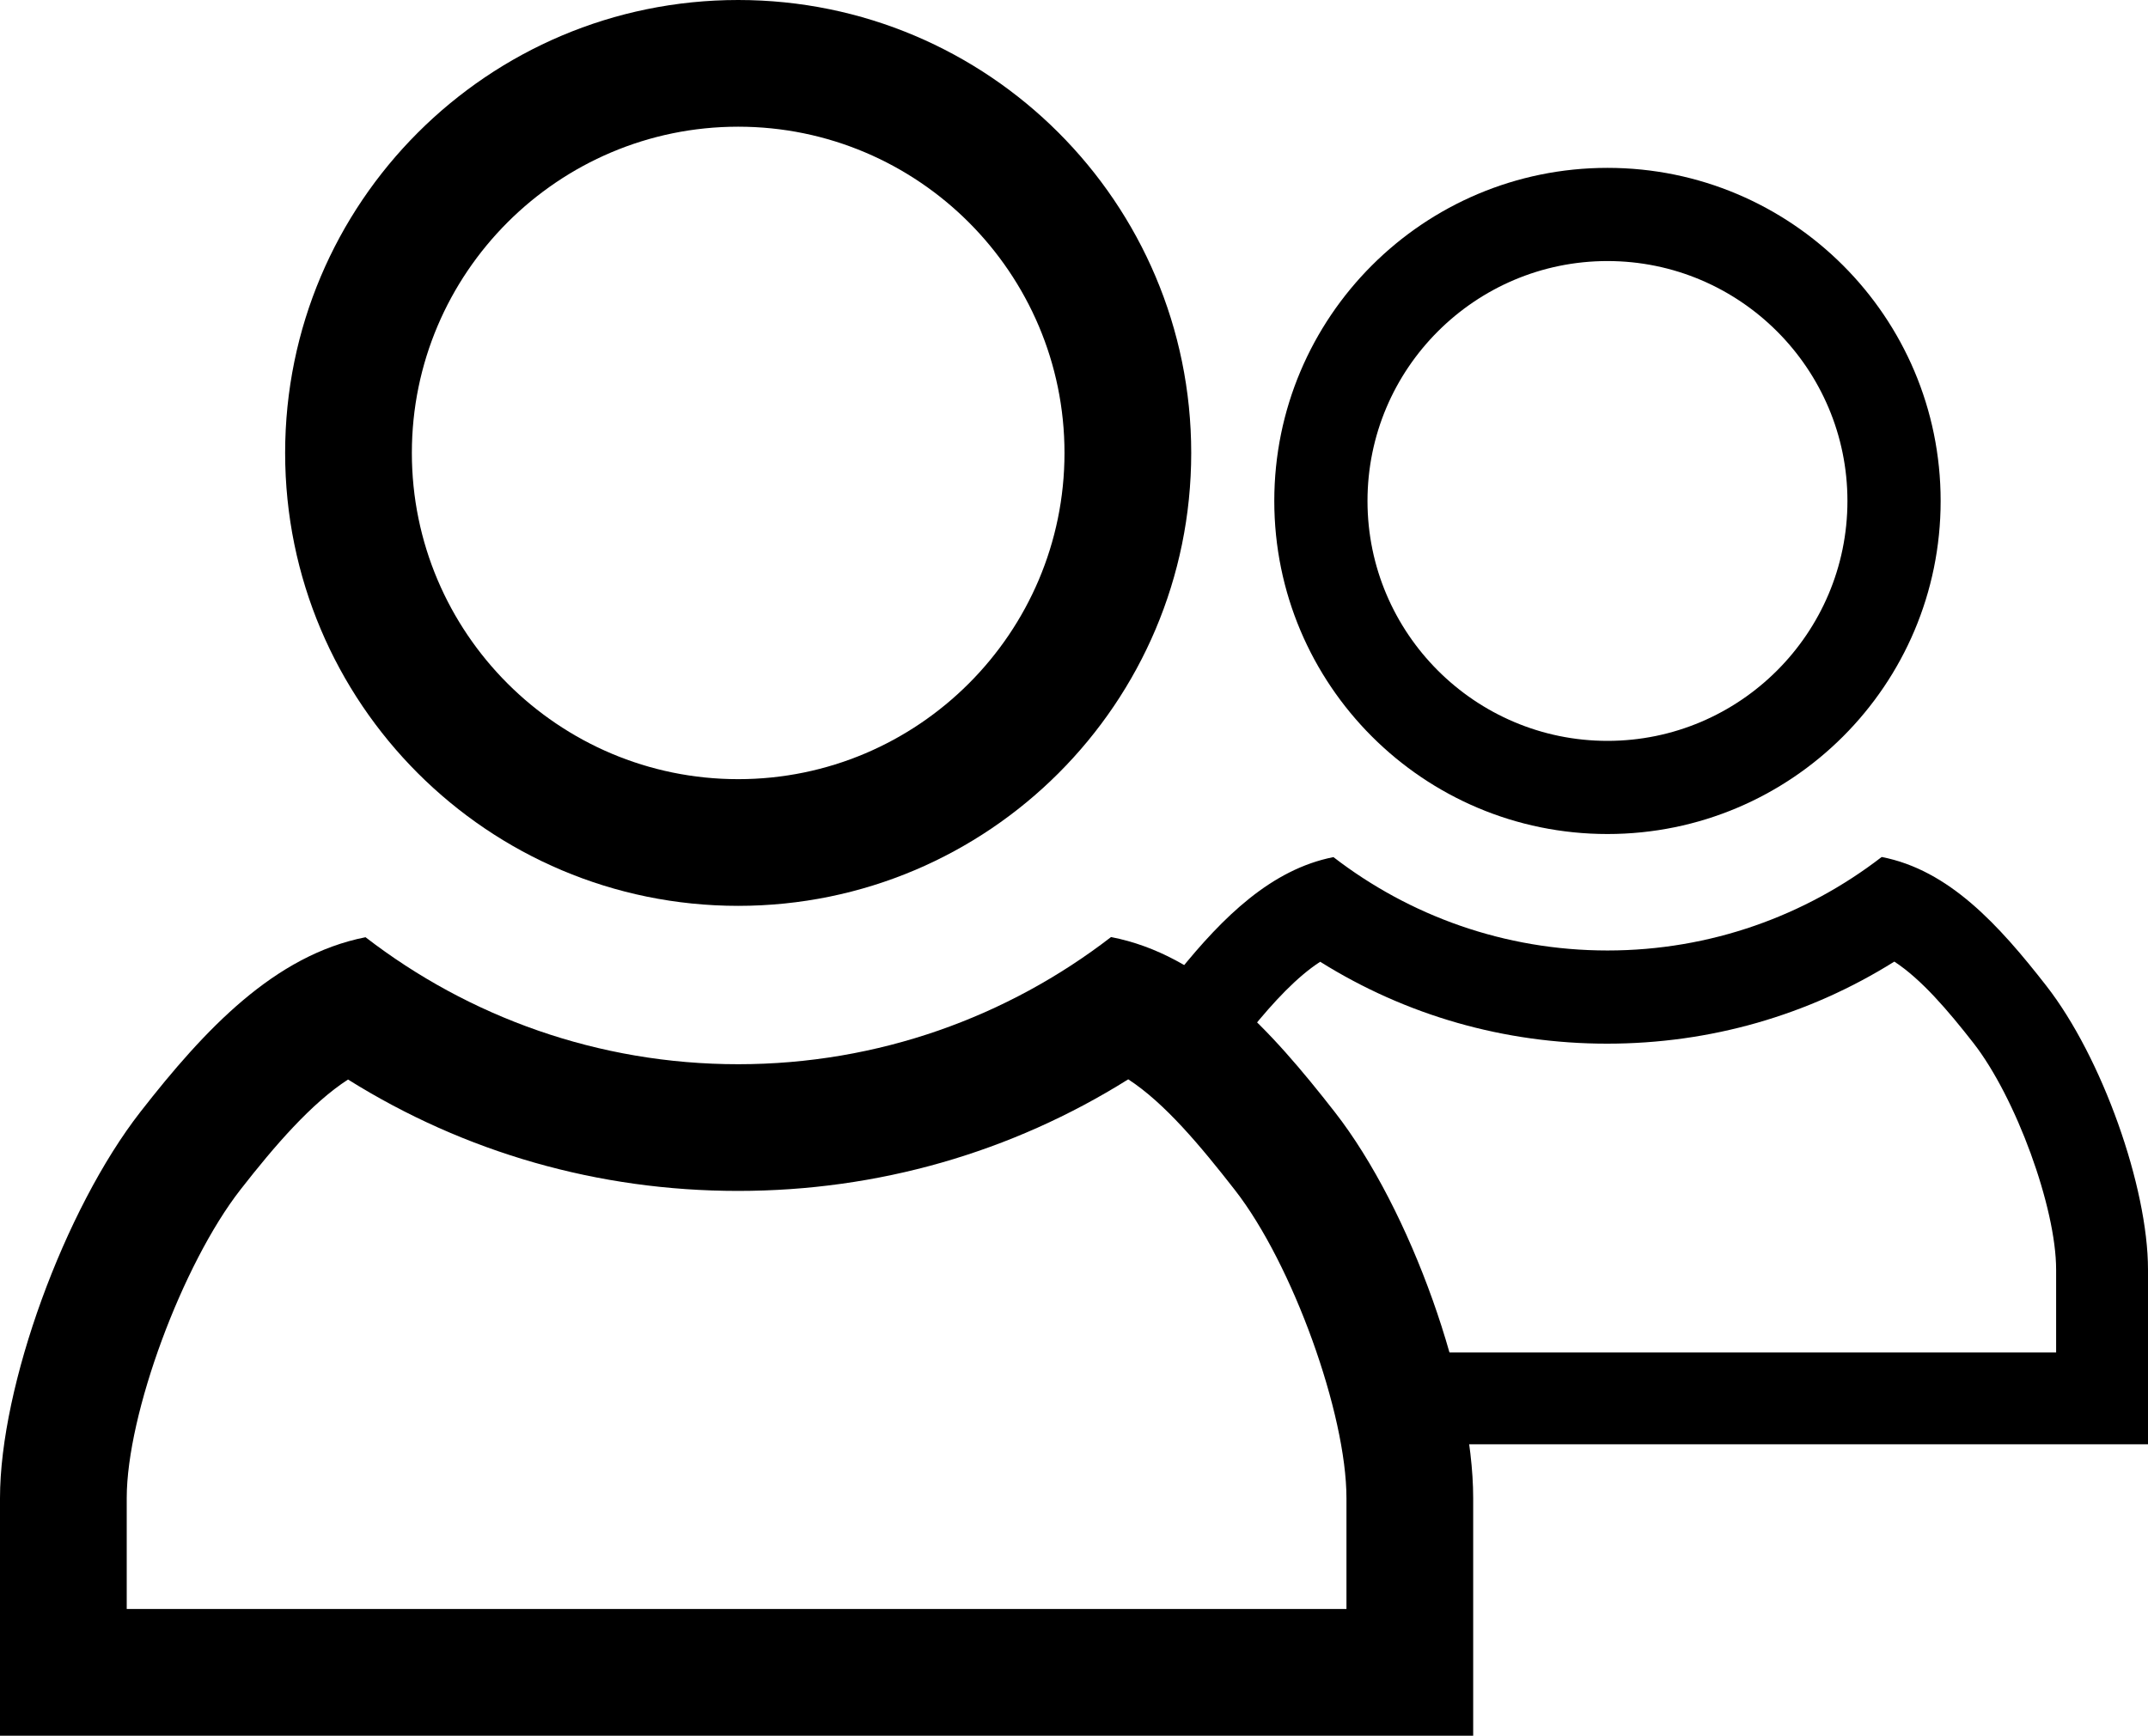 <?xml version="1.0" encoding="utf-8"?>
<!-- Generator: Adobe Illustrator 16.0.0, SVG Export Plug-In . SVG Version: 6.00 Build 0)  -->
<!DOCTYPE svg PUBLIC "-//W3C//DTD SVG 1.1//EN" "http://www.w3.org/Graphics/SVG/1.1/DTD/svg11.dtd">
<svg version="1.1" id="Layer_2" xmlns="http://www.w3.org/2000/svg" xmlns:xlink="http://www.w3.org/1999/xlink" x="0px" y="0px"
	 width="678px" height="548px" viewBox="0 0 678 548" enable-background="new 0 0 678 548" xml:space="preserve">
<g>
	<path fill="#000000" d="M233,40c56.794,0,103,46.206,103,103s-46.206,103-103,103s-103-46.206-103-103S176.206,40,233,40 M233,0
		C154.023,0,90,64.023,90,143s64.023,143,143,143s143-64.023,143-143S311.977,0,233,0L233,0z"/>
	<path fill="#000000" d="M356.123,340.768c11.53,7.5,22.754,20.961,33.668,34.955C408.018,399.096,425,446.37,425,473v35H40v-35
		c0-26.571,17.573-73.906,35.896-97.401c10.839-13.897,22.38-27.272,33.958-34.768C146.717,363.905,188.875,376,232.938,376
		C277.044,376,319.236,363.885,356.123,340.768 M350.696,295.847C318.098,321.008,277.27,336,233,336
		c-44.236,0-85.036-14.97-117.623-40.096c-28.74,5.675-50.693,29.028-71.023,55.096C20.292,381.854,0,437.667,0,473v75h465v-75
		c0-35.333-19.605-91.021-43.666-121.875C400.934,324.967,379.546,301.445,350.696,295.847L350.696,295.847z"/>
</g>
<g>
	<path fill="#000000" d="M507.39,53c-58.08,0-105.17,47.08-105.17,105.16s47.09,105.16,105.17,105.16s105.16-47.08,105.16-105.16
		S565.47,53,507.39,53z M507.39,233.91c-41.77,0-75.75-33.98-75.75-75.75c0-41.76,33.98-75.74,75.75-75.74
		c41.761,0,75.74,33.98,75.74,75.74C583.13,199.93,549.15,233.91,507.39,233.91z"/>
	<path fill="#000000" d="M645.89,311.22c-15-19.24-30.729-36.54-51.949-40.65c-23.971,18.5-54,29.52-86.551,29.52
		c-32.529,0-62.54-11-86.5-29.48c-19.55,3.86-34.84,18.84-48.859,36.24l22.95,18.141c7.01-8.641,14.399-16.601,21.729-21.34
		c27.11,16.97,58.17,25.859,90.57,25.859c32.439,0,63.52-8.91,90.649-25.91c8.48,5.521,16.94,15.42,24.971,25.71
		C636.3,346.5,649,381.26,649,400.84V427H454.94l6.52,29H678v-55.16C678,374.86,663.58,333.91,645.89,311.22z"/>
</g>
<g>
</g>
<g>
</g>
<g>
</g>
<g>
</g>
<g>
</g>
<g>
</g>
<g>
</g>
<g>
</g>
<g>
</g>
<g>
</g>
<g>
</g>
<g>
</g>
<g>
</g>
<g>
</g>
<g>
</g>
</svg>
